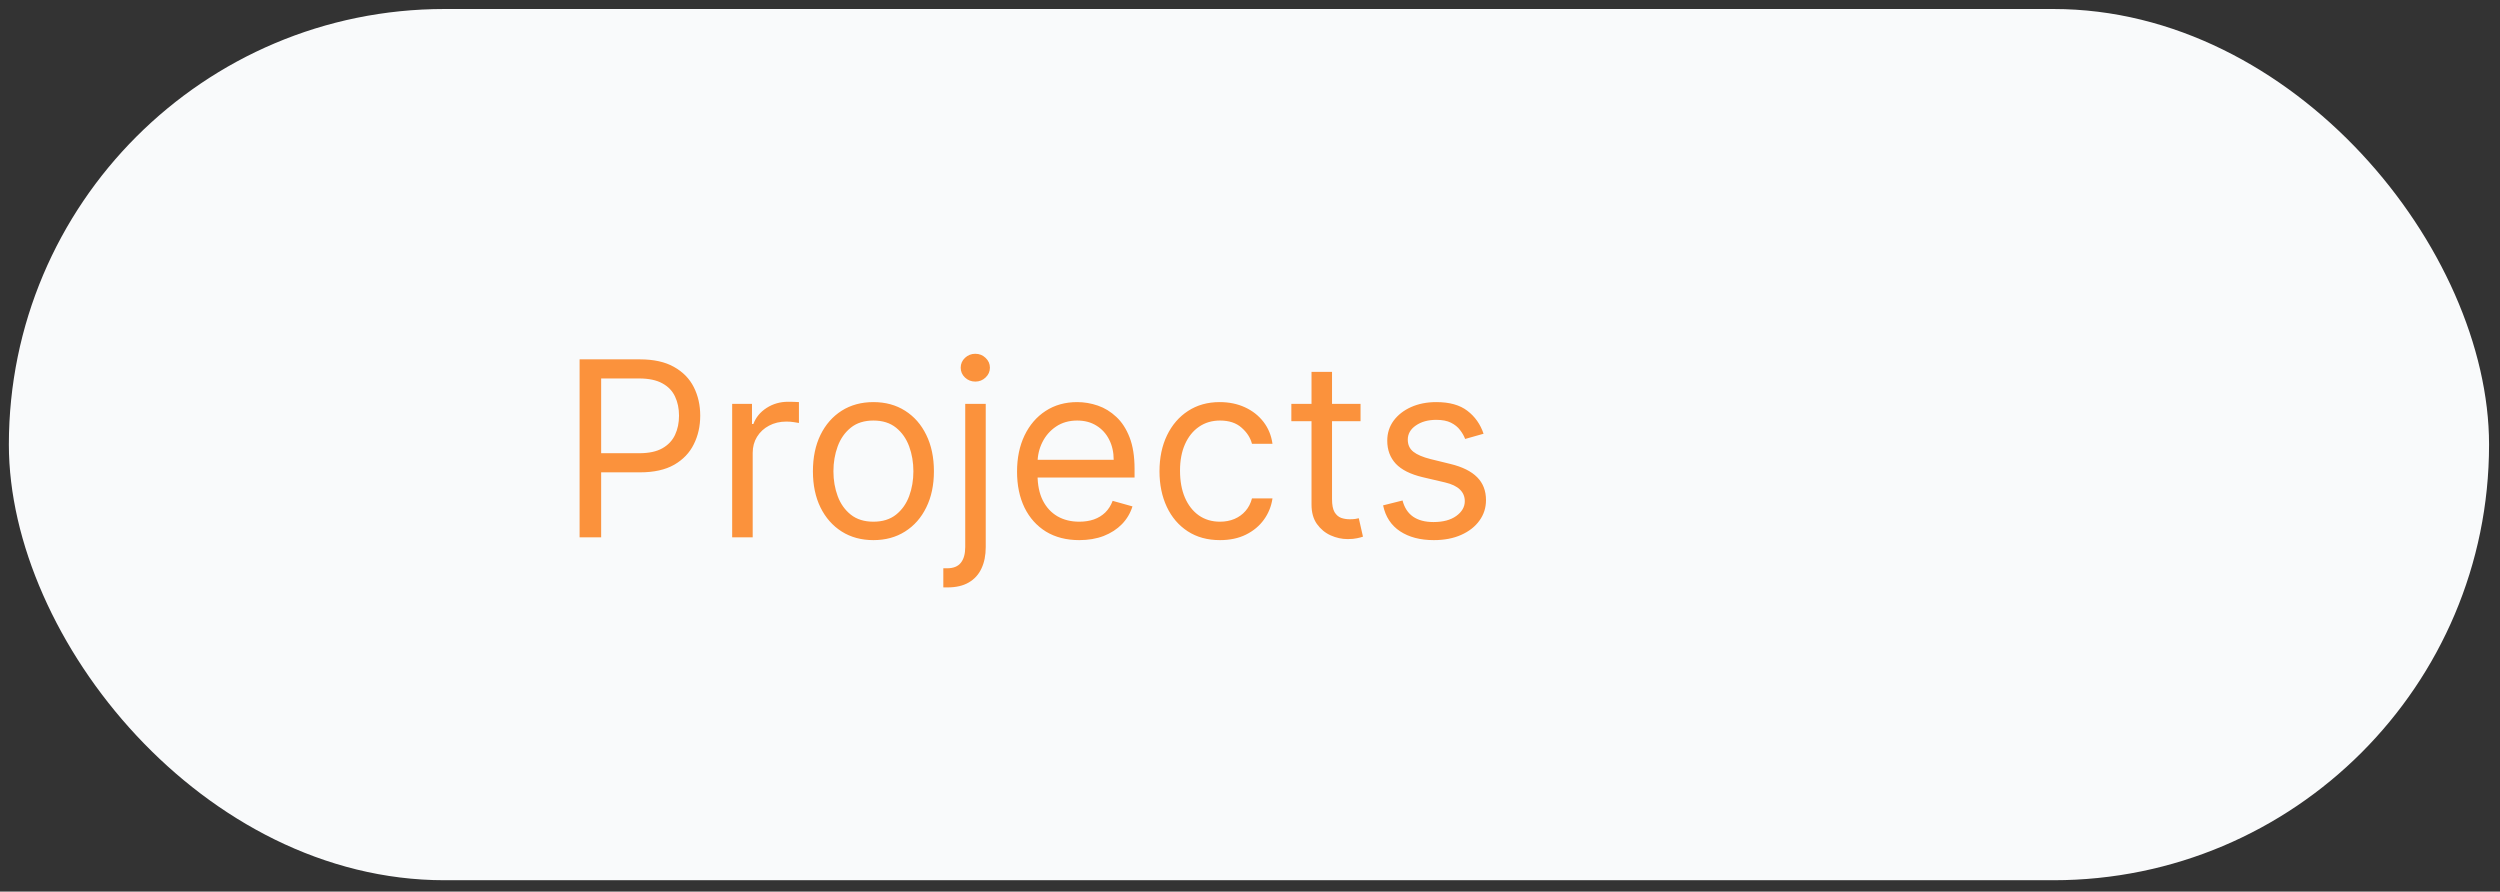 <svg width="143" height="51" viewBox="0 0 143 51" fill="none" xmlns="http://www.w3.org/2000/svg">
<rect x="0" y="0" width="143" height="51" fill="#333333" stroke="none"/>
<rect x="0.507" y="0.515" width="141.867" height="49.834" rx="24.917" fill="#F9FAFB"/>
<path d="M33.153 30.736V20.555H36.593C37.392 20.555 38.045 20.699 38.552 20.987C39.062 21.272 39.44 21.658 39.685 22.145C39.931 22.633 40.053 23.176 40.053 23.776C40.053 24.376 39.931 24.921 39.685 25.412C39.444 25.902 39.069 26.293 38.562 26.585C38.055 26.873 37.405 27.018 36.613 27.018H34.147V25.924H36.573C37.12 25.924 37.559 25.829 37.891 25.64C38.222 25.451 38.462 25.196 38.612 24.875C38.764 24.55 38.84 24.184 38.84 23.776C38.84 23.368 38.764 23.004 38.612 22.682C38.462 22.361 38.221 22.109 37.886 21.927C37.551 21.741 37.107 21.648 36.553 21.648H34.386V30.736H33.153ZM41.88 30.736V23.1H43.014V24.253H43.094C43.233 23.875 43.485 23.569 43.849 23.334C44.214 23.098 44.625 22.981 45.082 22.981C45.168 22.981 45.276 22.982 45.405 22.986C45.535 22.989 45.632 22.994 45.699 23V24.194C45.659 24.184 45.568 24.169 45.425 24.149C45.286 24.126 45.139 24.114 44.983 24.114C44.612 24.114 44.28 24.192 43.989 24.348C43.7 24.5 43.471 24.712 43.302 24.984C43.137 25.253 43.054 25.559 43.054 25.904V30.736H41.88ZM49.959 30.895C49.27 30.895 48.665 30.731 48.145 30.403C47.628 30.075 47.223 29.616 46.932 29.026C46.643 28.436 46.499 27.747 46.499 26.958C46.499 26.163 46.643 25.468 46.932 24.875C47.223 24.282 47.628 23.821 48.145 23.493C48.665 23.165 49.27 23 49.959 23C50.649 23 51.252 23.165 51.769 23.493C52.289 23.821 52.694 24.282 52.982 24.875C53.274 25.468 53.42 26.163 53.42 26.958C53.42 27.747 53.274 28.436 52.982 29.026C52.694 29.616 52.289 30.075 51.769 30.403C51.252 30.731 50.649 30.895 49.959 30.895ZM49.959 29.841C50.483 29.841 50.914 29.707 51.252 29.439C51.59 29.17 51.84 28.817 52.003 28.38C52.165 27.942 52.246 27.468 52.246 26.958C52.246 26.448 52.165 25.972 52.003 25.531C51.84 25.09 51.59 24.734 51.252 24.462C50.914 24.19 50.483 24.055 49.959 24.055C49.436 24.055 49.005 24.19 48.667 24.462C48.329 24.734 48.078 25.09 47.916 25.531C47.754 25.972 47.672 26.448 47.672 26.958C47.672 27.468 47.754 27.942 47.916 28.38C48.078 28.817 48.329 29.17 48.667 29.439C49.005 29.707 49.436 29.841 49.959 29.841ZM55.211 23.1H56.384V31.293C56.384 31.764 56.303 32.172 56.14 32.516C55.981 32.861 55.739 33.128 55.414 33.317C55.093 33.505 54.687 33.6 54.196 33.6C54.157 33.6 54.117 33.6 54.077 33.6C54.037 33.6 53.998 33.6 53.958 33.6V32.506C53.998 32.506 54.034 32.506 54.067 32.506C54.1 32.506 54.137 32.506 54.176 32.506C54.534 32.506 54.796 32.4 54.962 32.188C55.128 31.979 55.211 31.681 55.211 31.293V23.1ZM55.787 21.827C55.559 21.827 55.361 21.749 55.196 21.594C55.033 21.438 54.952 21.25 54.952 21.032C54.952 20.813 55.033 20.626 55.196 20.47C55.361 20.314 55.559 20.236 55.787 20.236C56.016 20.236 56.212 20.314 56.374 20.47C56.54 20.626 56.623 20.813 56.623 21.032C56.623 21.25 56.54 21.438 56.374 21.594C56.212 21.749 56.016 21.827 55.787 21.827ZM61.735 30.895C60.999 30.895 60.364 30.733 59.83 30.408C59.3 30.08 58.891 29.623 58.602 29.036C58.317 28.446 58.175 27.76 58.175 26.978C58.175 26.196 58.317 25.506 58.602 24.91C58.891 24.31 59.292 23.842 59.806 23.508C60.323 23.17 60.926 23 61.615 23C62.013 23 62.406 23.067 62.794 23.199C63.181 23.332 63.534 23.547 63.852 23.846C64.171 24.141 64.424 24.532 64.613 25.019C64.802 25.506 64.897 26.106 64.897 26.819V27.316H59.01V26.302H63.703C63.703 25.871 63.617 25.486 63.445 25.148C63.276 24.81 63.034 24.543 62.719 24.348C62.407 24.152 62.039 24.055 61.615 24.055C61.148 24.055 60.743 24.171 60.402 24.402C60.064 24.631 59.804 24.93 59.622 25.297C59.439 25.665 59.348 26.06 59.348 26.481V27.157C59.348 27.733 59.448 28.222 59.647 28.623C59.849 29.021 60.129 29.324 60.487 29.533C60.845 29.739 61.261 29.841 61.735 29.841C62.043 29.841 62.321 29.798 62.57 29.712C62.822 29.623 63.039 29.49 63.221 29.314C63.403 29.136 63.544 28.913 63.644 28.648L64.777 28.966C64.658 29.351 64.457 29.689 64.176 29.981C63.894 30.269 63.546 30.494 63.132 30.657C62.717 30.816 62.252 30.895 61.735 30.895ZM69.784 30.895C69.068 30.895 68.451 30.726 67.934 30.388C67.417 30.05 67.019 29.585 66.741 28.991C66.463 28.398 66.323 27.72 66.323 26.958C66.323 26.182 66.466 25.498 66.751 24.905C67.039 24.308 67.44 23.842 67.954 23.508C68.471 23.17 69.074 23 69.764 23C70.301 23 70.784 23.1 71.215 23.299C71.646 23.498 71.999 23.776 72.274 24.134C72.549 24.492 72.72 24.91 72.786 25.387H71.613C71.524 25.039 71.325 24.731 71.016 24.462C70.712 24.19 70.301 24.055 69.784 24.055C69.326 24.055 68.925 24.174 68.58 24.413C68.239 24.648 67.972 24.981 67.78 25.412C67.591 25.839 67.497 26.341 67.497 26.918C67.497 27.508 67.589 28.022 67.775 28.459C67.964 28.897 68.229 29.237 68.57 29.479C68.915 29.721 69.32 29.841 69.784 29.841C70.088 29.841 70.365 29.788 70.614 29.682C70.862 29.576 71.073 29.424 71.245 29.225C71.418 29.026 71.54 28.788 71.613 28.509H72.786C72.72 28.96 72.556 29.366 72.294 29.727C72.036 30.085 71.693 30.37 71.265 30.582C70.841 30.791 70.347 30.895 69.784 30.895ZM77.823 23.1V24.094H73.865V23.1H77.823ZM75.019 21.27H76.192V28.549C76.192 28.88 76.24 29.129 76.336 29.295C76.436 29.457 76.561 29.566 76.714 29.623C76.87 29.676 77.034 29.702 77.206 29.702C77.335 29.702 77.442 29.696 77.524 29.682C77.607 29.666 77.674 29.652 77.723 29.643L77.962 30.697C77.882 30.726 77.771 30.756 77.629 30.786C77.486 30.819 77.306 30.836 77.087 30.836C76.755 30.836 76.431 30.765 76.112 30.622C75.797 30.48 75.536 30.262 75.327 29.971C75.121 29.679 75.019 29.311 75.019 28.867V21.27ZM84.86 24.81L83.806 25.108C83.74 24.933 83.642 24.762 83.513 24.596C83.387 24.427 83.214 24.288 82.996 24.179C82.777 24.069 82.497 24.015 82.155 24.015C81.688 24.015 81.299 24.122 80.987 24.338C80.679 24.55 80.525 24.82 80.525 25.148C80.525 25.44 80.631 25.67 80.843 25.839C81.055 26.008 81.386 26.149 81.837 26.262L82.971 26.54C83.653 26.706 84.162 26.96 84.497 27.301C84.832 27.639 84.999 28.075 84.999 28.608C84.999 29.046 84.873 29.437 84.621 29.782C84.373 30.127 84.025 30.398 83.577 30.597C83.13 30.796 82.609 30.895 82.016 30.895C81.237 30.895 80.593 30.726 80.082 30.388C79.572 30.05 79.249 29.556 79.113 28.907L80.226 28.628C80.332 29.039 80.533 29.348 80.828 29.553C81.126 29.759 81.516 29.861 81.996 29.861C82.543 29.861 82.977 29.745 83.299 29.513C83.624 29.278 83.786 28.996 83.786 28.668C83.786 28.403 83.693 28.181 83.508 28.002C83.322 27.82 83.037 27.684 82.653 27.594L81.38 27.296C80.68 27.13 80.167 26.873 79.839 26.525C79.514 26.174 79.351 25.735 79.351 25.208C79.351 24.777 79.472 24.396 79.714 24.064C79.96 23.733 80.293 23.473 80.714 23.284C81.138 23.095 81.618 23 82.155 23C82.911 23 83.504 23.166 83.935 23.498C84.369 23.829 84.678 24.267 84.86 24.81Z" fill="#FB923C"/>
</svg>
